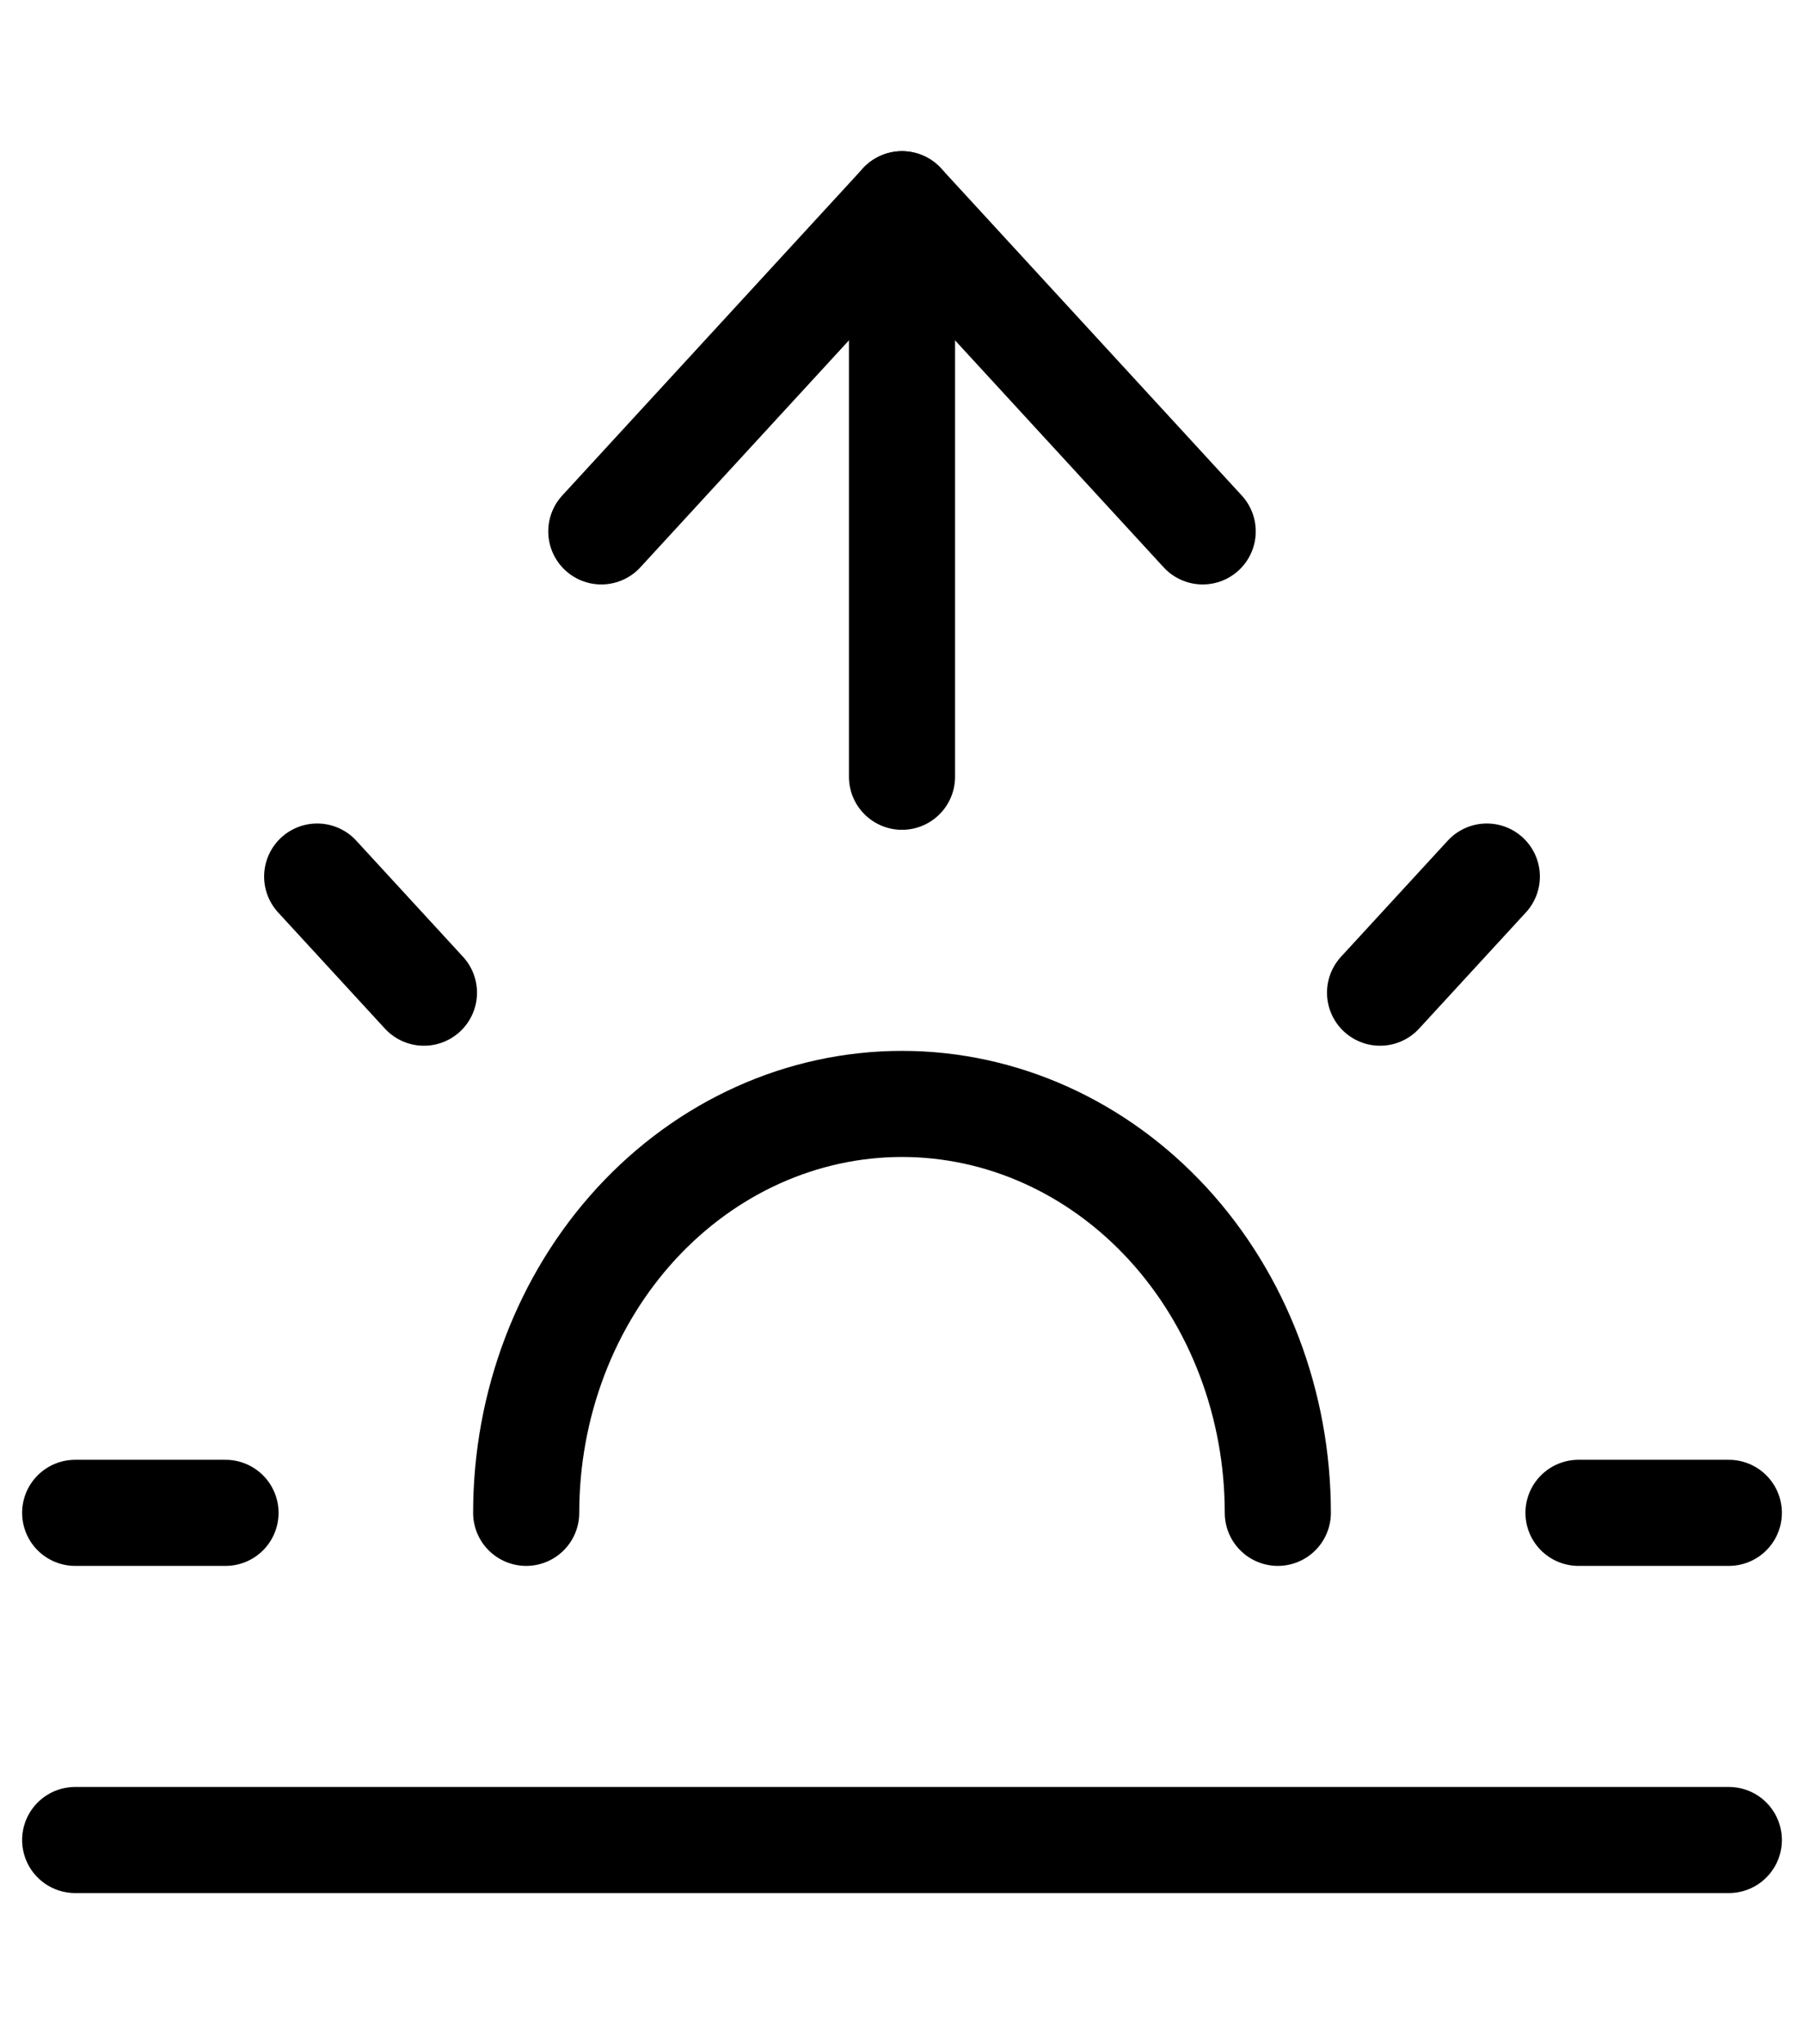 <svg width="30" height="34" viewBox="0 0 34 37" fill="none" xmlns="http://www.w3.org/2000/svg">
<path d="M24.083 27.75C24.083 25.706 23.337 23.745 22.009 22.299C20.68 20.854 18.879 20.042 17 20.042C15.121 20.042 13.32 20.854 11.991 22.299C10.663 23.745 9.917 25.706 9.917 27.75" stroke="black" stroke-width="2" stroke-linecap="round" stroke-linejoin="round"/>
<path d="M17 3.083V13.875" stroke="black" stroke-width="2" stroke-linecap="round" stroke-linejoin="round"/>
<path d="M5.978 15.756L7.99 17.945" stroke="black" stroke-width="2" stroke-linecap="round" stroke-linejoin="round"/>
<path d="M1.417 27.75H4.25" stroke="black" stroke-width="2" stroke-linecap="round" stroke-linejoin="round"/>
<path d="M29.75 27.75H32.583" stroke="black" stroke-width="2" stroke-linecap="round" stroke-linejoin="round"/>
<path d="M26.01 17.945L28.022 15.756" stroke="black" stroke-width="2" stroke-linecap="round" stroke-linejoin="round"/>
<path d="M32.583 33.917H1.417" stroke="black" stroke-width="2" stroke-linecap="round" stroke-linejoin="round"/>
<path d="M11.333 9.25L17 3.083L22.667 9.25" stroke="black" stroke-width="2" stroke-linecap="round" stroke-linejoin="round"/>
</svg>
